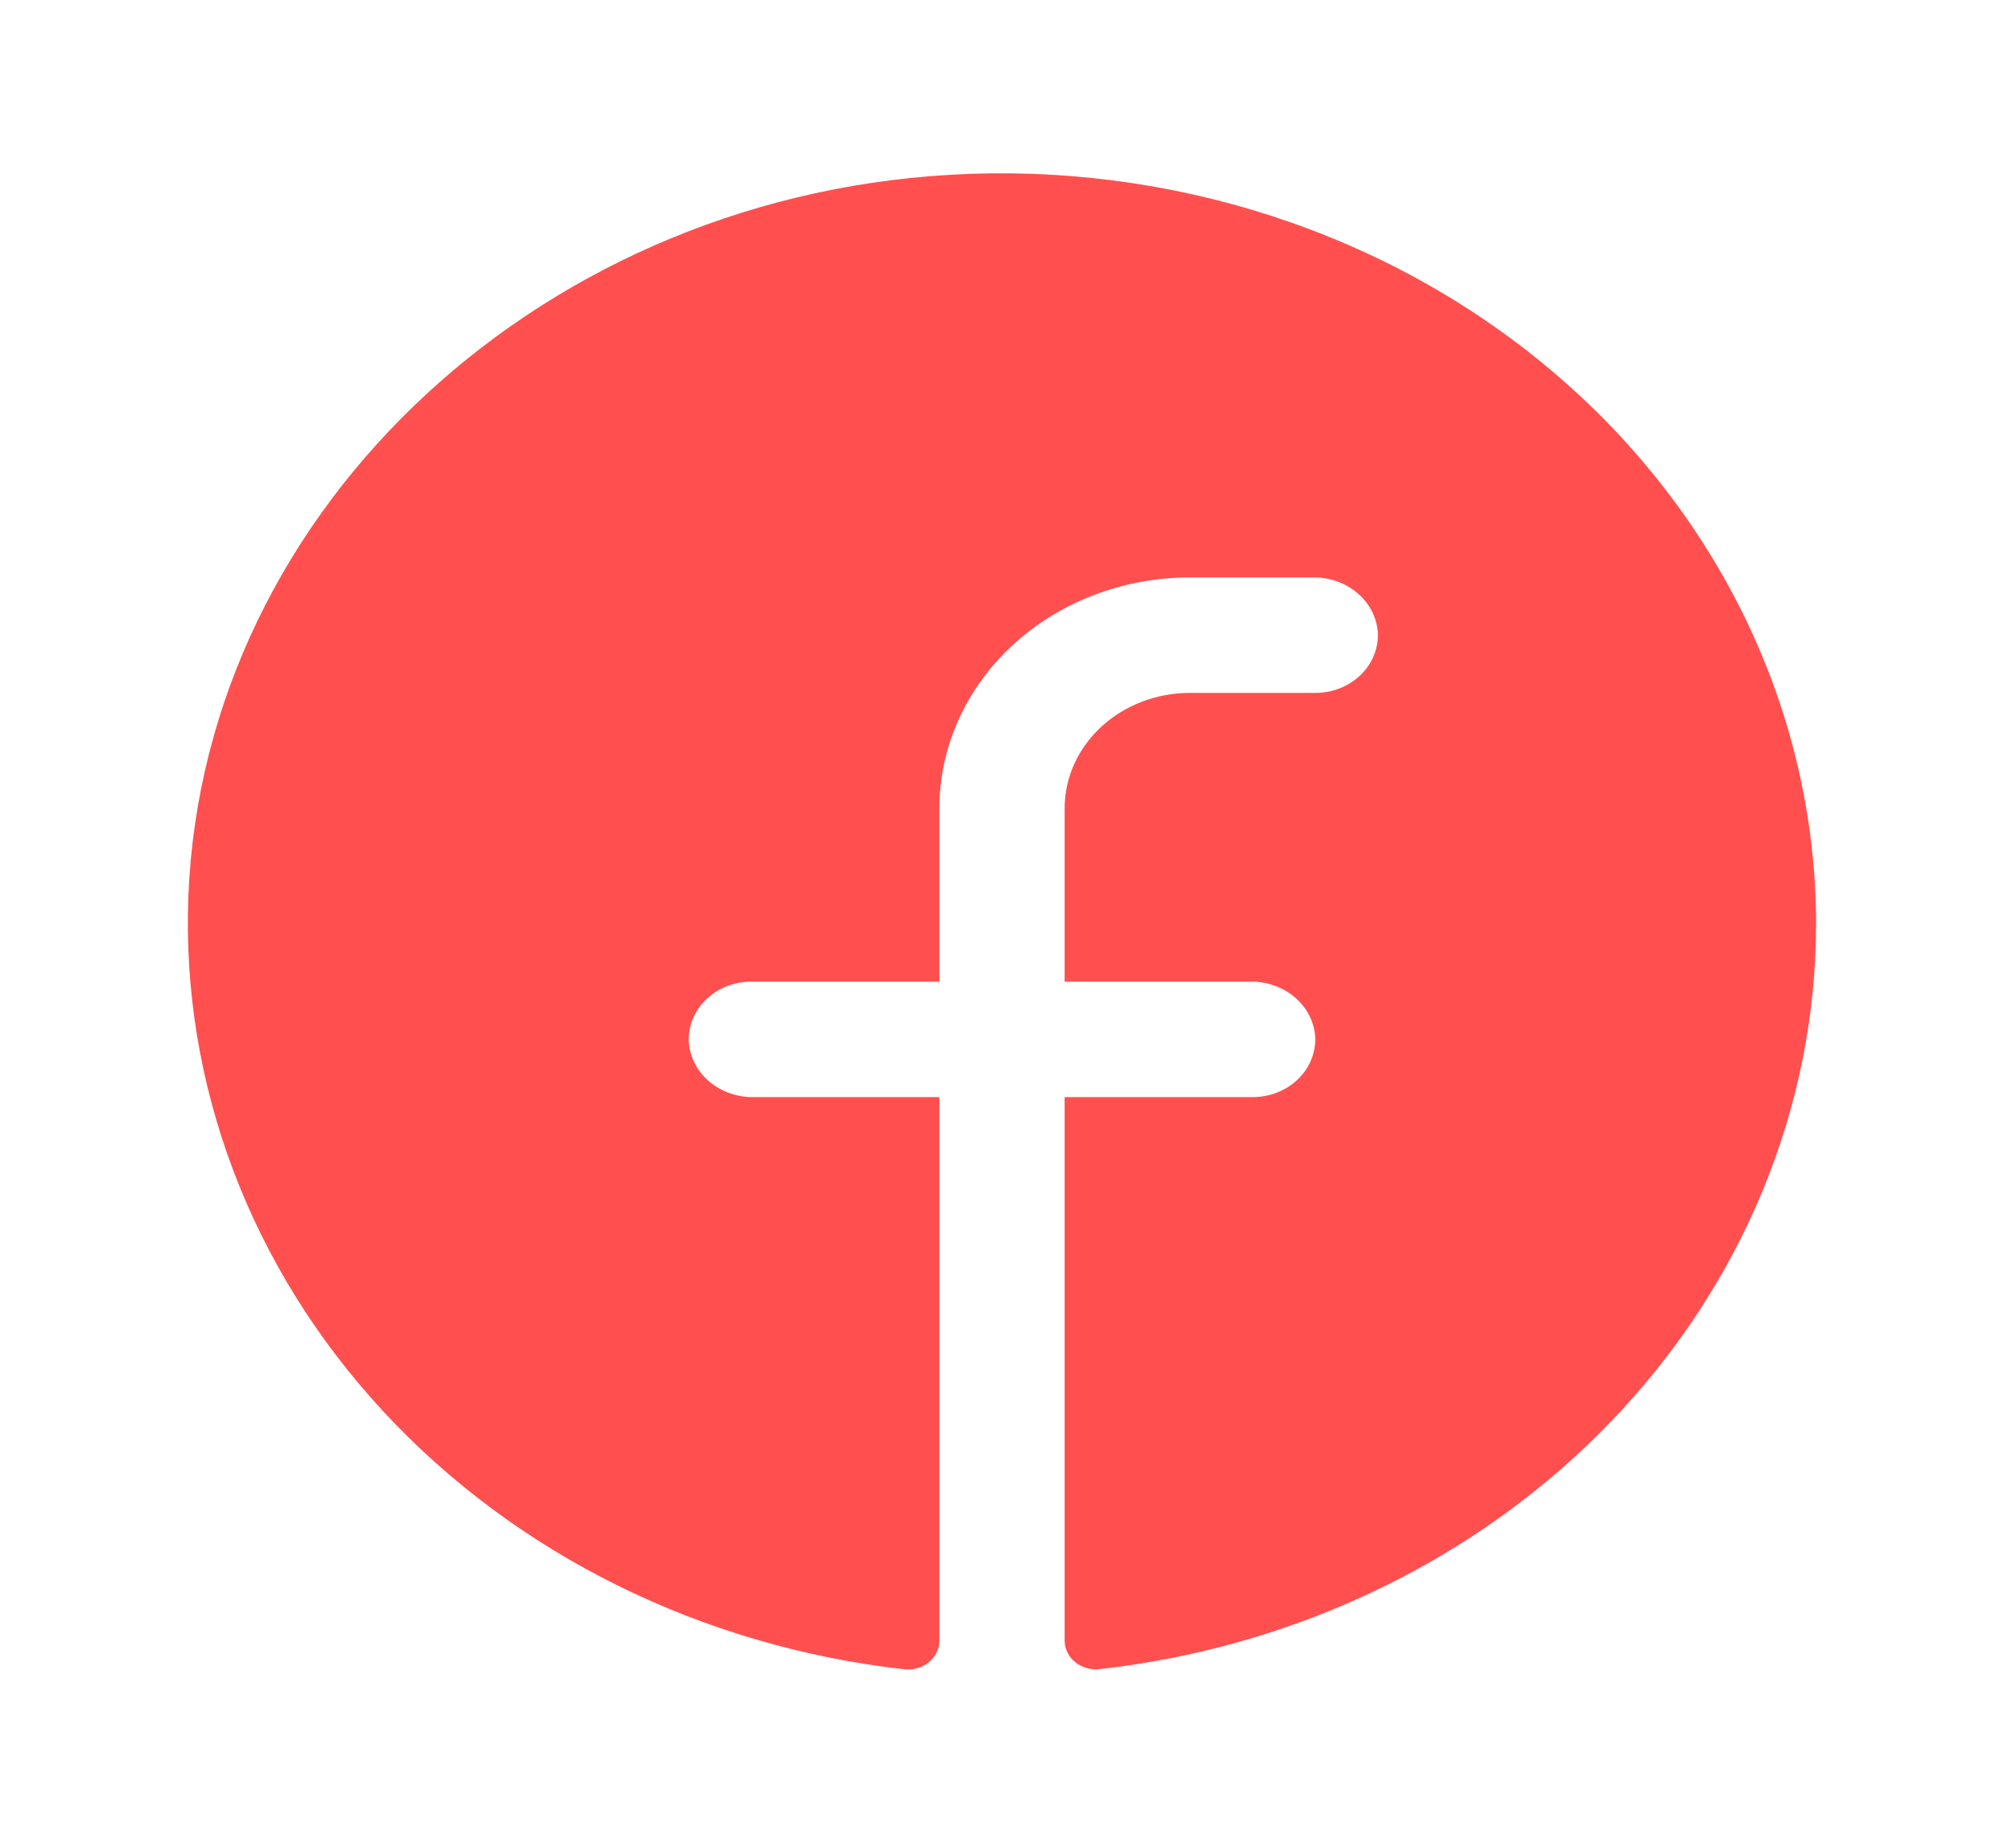 <svg width="64" height="59" viewBox="0 0 64 59" fill="none" xmlns="http://www.w3.org/2000/svg">
<path d="M58 29.5C57.992 35.358 55.66 41.011 51.445 45.395C47.229 49.778 41.42 52.589 35.112 53.298C34.972 53.313 34.83 53.3 34.695 53.26C34.56 53.221 34.437 53.155 34.331 53.068C34.226 52.981 34.142 52.874 34.085 52.755C34.028 52.636 33.999 52.507 34 52.377V35.031H40C40.274 35.032 40.545 34.981 40.797 34.88C41.049 34.78 41.276 34.633 41.463 34.449C41.651 34.265 41.795 34.047 41.887 33.809C41.98 33.571 42.018 33.318 42 33.066C41.956 32.591 41.718 32.15 41.336 31.831C40.953 31.512 40.453 31.337 39.937 31.344H34V25.813C34 24.835 34.421 23.897 35.172 23.205C35.922 22.514 36.939 22.125 38 22.125H42C42.274 22.126 42.545 22.074 42.797 21.974C43.049 21.874 43.276 21.727 43.463 21.543C43.651 21.358 43.795 21.14 43.887 20.902C43.98 20.664 44.018 20.412 44 20.159C43.956 19.684 43.718 19.243 43.334 18.923C42.95 18.604 42.449 18.43 41.932 18.438H38C35.878 18.438 33.843 19.215 32.343 20.598C30.843 21.981 30 23.857 30 25.813V31.344H24C23.726 31.343 23.454 31.395 23.203 31.495C22.951 31.595 22.724 31.742 22.537 31.926C22.349 32.111 22.205 32.329 22.112 32.567C22.02 32.805 21.982 33.058 22 33.31C22.044 33.785 22.282 34.227 22.666 34.546C23.049 34.865 23.55 35.039 24.067 35.031H30V52.381C30.001 52.511 29.972 52.64 29.915 52.759C29.858 52.878 29.774 52.984 29.669 53.072C29.564 53.159 29.441 53.224 29.306 53.264C29.172 53.304 29.03 53.317 28.89 53.303C22.413 52.576 16.469 49.634 12.233 45.059C7.997 40.484 5.779 34.61 6.017 28.599C6.517 16.154 17.452 6.036 30.962 5.552C34.46 5.427 37.949 5.954 41.221 7.101C44.493 8.248 47.48 9.991 50.004 12.227C52.528 14.462 54.537 17.145 55.911 20.112C57.285 23.08 57.995 26.273 58 29.5Z" fill="#FF4F4F"/>
</svg>
